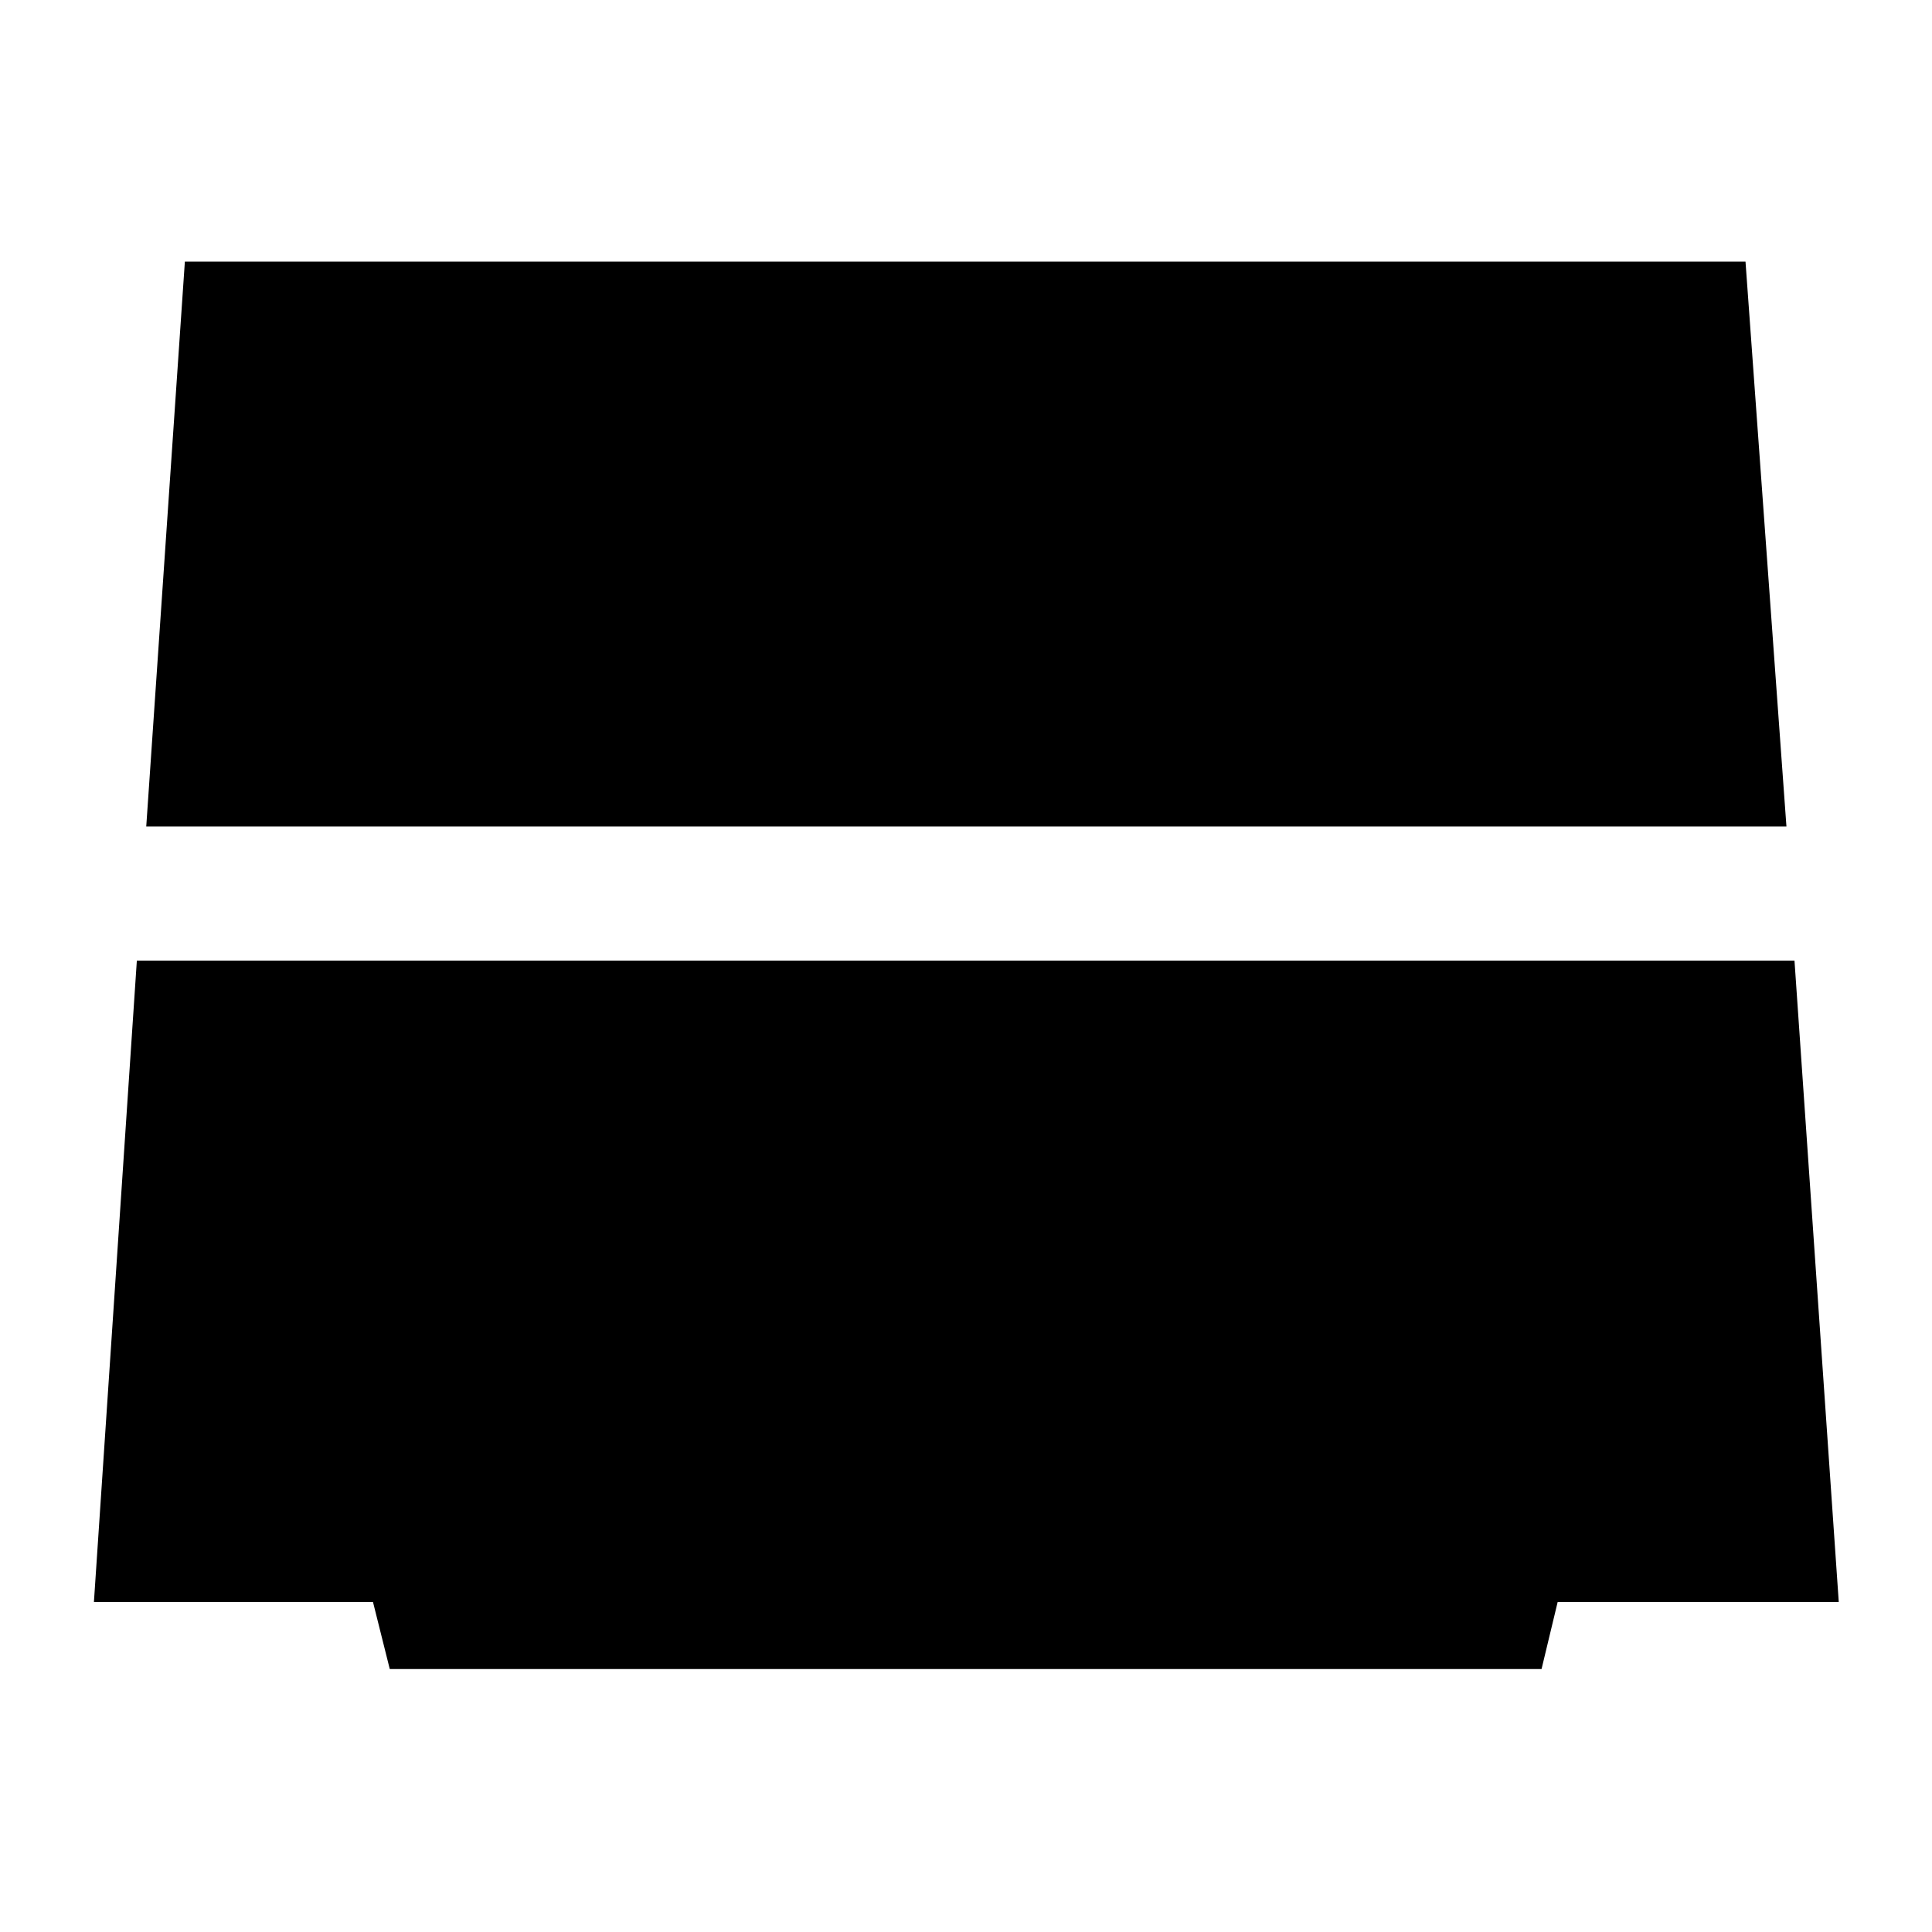 <svg xmlns="http://www.w3.org/2000/svg" height="40" viewBox="0 -960 960 960" width="40"><path d="M72.67-549.33 91.86-830h775.47l20.34 280.67h-815Zm121 418.66L185.33-164H46.67L68-482.67h823.67l22 318.67H774l-8.01 33.33H193.67Z"/></svg>